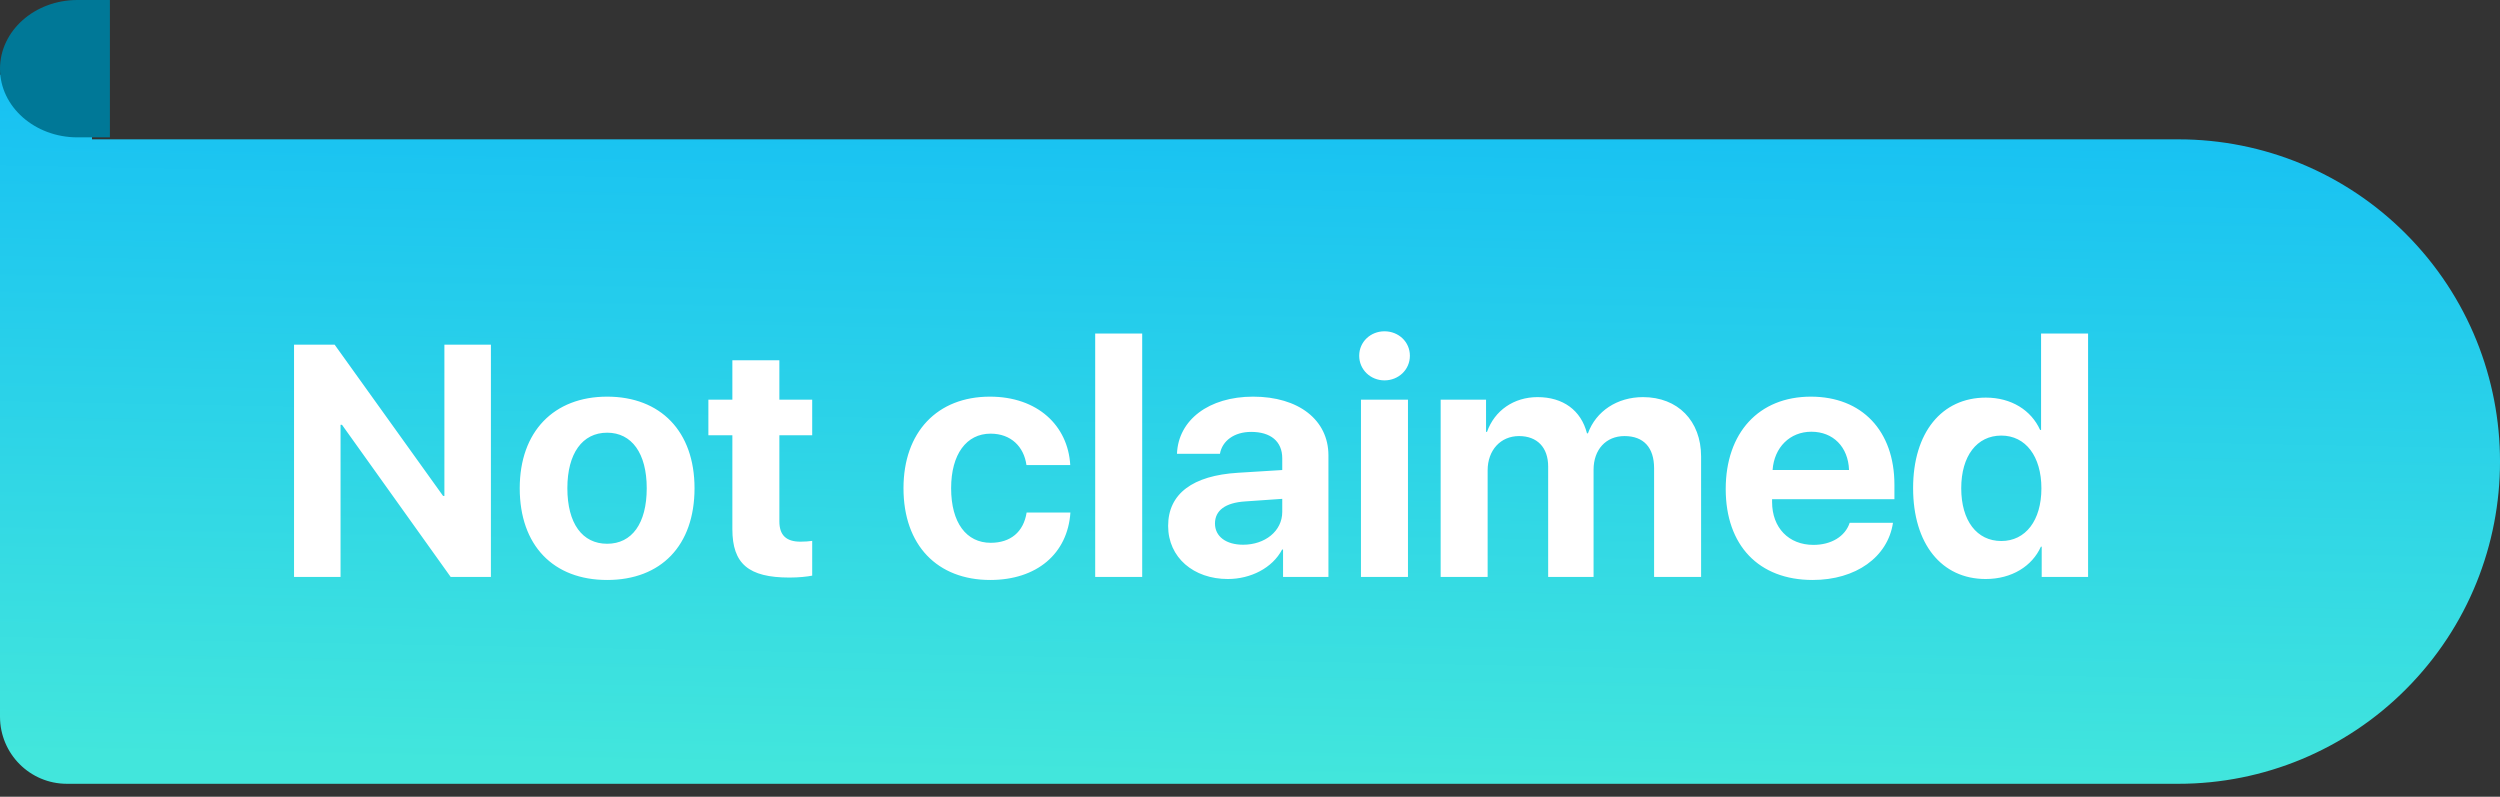 <svg width="91" height="29" viewBox="0 0 91 29" fill="none" xmlns="http://www.w3.org/2000/svg">
<rect x="0" y="0" width="91" height="29" fill="#333333" stroke="none"/>
<path d="M0 2.719V26.085C0 27.437 1.089 28.53 2.435 28.53H79.294C80.848 28.53 82.369 28.221 83.774 27.637C85.178 27.053 86.475 26.193 87.572 25.092C92.143 20.511 92.143 13.092 87.572 8.51C85.378 6.307 82.403 5.072 79.294 5.072H3.349V2.719H0Z" fill="url(#paint0_linear_3023_347)"/>
<path d="M0 2.504C0 1.12 1.261 0 2.819 0H4V5H2.819C1.261 5 0 3.88 0 2.504Z" fill="#007897"/>
<path d="M12.396 21V15.463H12.449L16.404 21H17.869V12.545H16.176V18.053H16.129L12.18 12.545H10.703V21H12.396ZM22.1 21.111C24.057 21.111 25.281 19.863 25.281 17.771C25.281 15.703 24.045 14.438 22.1 14.438C20.16 14.438 18.918 15.709 18.918 17.771C18.918 19.857 20.143 21.111 22.1 21.111ZM22.1 19.793C21.197 19.793 20.652 19.055 20.652 17.771C20.652 16.506 21.197 15.75 22.1 15.75C22.996 15.75 23.541 16.5 23.541 17.771C23.541 19.055 23.002 19.793 22.1 19.793ZM26.658 13.113V14.549H25.785V15.844H26.658V19.26C26.658 20.52 27.244 21.023 28.738 21.023C29.084 21.023 29.389 20.988 29.564 20.953V19.688C29.459 19.705 29.289 19.717 29.137 19.717C28.615 19.717 28.369 19.477 28.369 18.979V15.844H29.564V14.549H28.369V13.113H26.658ZM38.957 16.928C38.875 15.492 37.768 14.438 36.033 14.438C34.117 14.438 32.887 15.727 32.887 17.771C32.887 19.846 34.117 21.111 36.045 21.111C37.738 21.111 38.863 20.156 38.963 18.656H37.369C37.258 19.365 36.783 19.758 36.062 19.758C35.178 19.758 34.621 19.031 34.621 17.771C34.621 16.535 35.178 15.785 36.057 15.785C36.801 15.785 37.27 16.26 37.363 16.928H38.957ZM39.865 21H41.576V12.141H39.865V21ZM45.25 19.828C44.629 19.828 44.225 19.529 44.225 19.055C44.225 18.58 44.605 18.299 45.32 18.252L46.674 18.158V18.633C46.674 19.336 46.041 19.828 45.25 19.828ZM44.693 21.076C45.52 21.076 46.316 20.678 46.668 20.004H46.703V21H48.355V16.576C48.355 15.287 47.272 14.438 45.613 14.438C44.002 14.438 42.889 15.287 42.842 16.518H44.406C44.488 16.049 44.922 15.721 45.543 15.721C46.246 15.721 46.674 16.061 46.674 16.682V17.109L45.062 17.209C43.416 17.309 42.52 17.971 42.52 19.143C42.52 20.297 43.451 21.076 44.693 21.076ZM49.539 21H51.25V14.549H49.539V21ZM50.395 13.846C50.904 13.846 51.32 13.459 51.32 12.949C51.32 12.44 50.904 12.059 50.395 12.059C49.891 12.059 49.475 12.44 49.475 12.949C49.475 13.459 49.891 13.846 50.395 13.846ZM52.44 21H54.15V17.121C54.15 16.389 54.619 15.873 55.293 15.873C55.955 15.873 56.353 16.289 56.353 16.98V21H58.006V17.098C58.006 16.365 58.457 15.873 59.131 15.873C59.828 15.873 60.209 16.289 60.209 17.045V21H61.92V16.617C61.92 15.316 61.07 14.455 59.805 14.455C58.867 14.455 58.094 14.965 57.801 15.773H57.766C57.549 14.93 56.893 14.455 55.967 14.455C55.105 14.455 54.402 14.941 54.127 15.721H54.092V14.549H52.44V21ZM65.934 15.715C66.725 15.715 67.275 16.266 67.305 17.109H64.522C64.58 16.283 65.154 15.715 65.934 15.715ZM67.328 19.031C67.164 19.529 66.654 19.834 66.01 19.834C65.107 19.834 64.504 19.207 64.504 18.275V18.17H68.957V17.643C68.957 15.68 67.773 14.438 65.916 14.438C64.023 14.438 62.816 15.75 62.816 17.801C62.816 19.852 64.018 21.111 65.981 21.111C67.551 21.111 68.717 20.279 68.904 19.031H67.328ZM72.279 21.076C73.228 21.076 73.973 20.607 74.289 19.898H74.318V21H76.006V12.141H74.295V15.65H74.26C73.938 14.935 73.217 14.473 72.285 14.473C70.68 14.473 69.637 15.744 69.637 17.766C69.637 19.799 70.674 21.076 72.279 21.076ZM72.848 15.855C73.732 15.855 74.307 16.611 74.307 17.777C74.307 18.943 73.732 19.693 72.848 19.693C71.957 19.693 71.389 18.955 71.389 17.771C71.389 16.6 71.957 15.855 72.848 15.855Z" fill="white"/>
<defs>
<linearGradient id="paint0_linear_3023_347" x1="2.33899e-05" y1="27.475" x2="0.489" y2="1.737" gradientUnits="userSpaceOnUse">
<stop stop-color="#42E6DC"/>
<stop offset="1" stop-color="#15BFF4"/>
</linearGradient>
</defs>
</svg>
